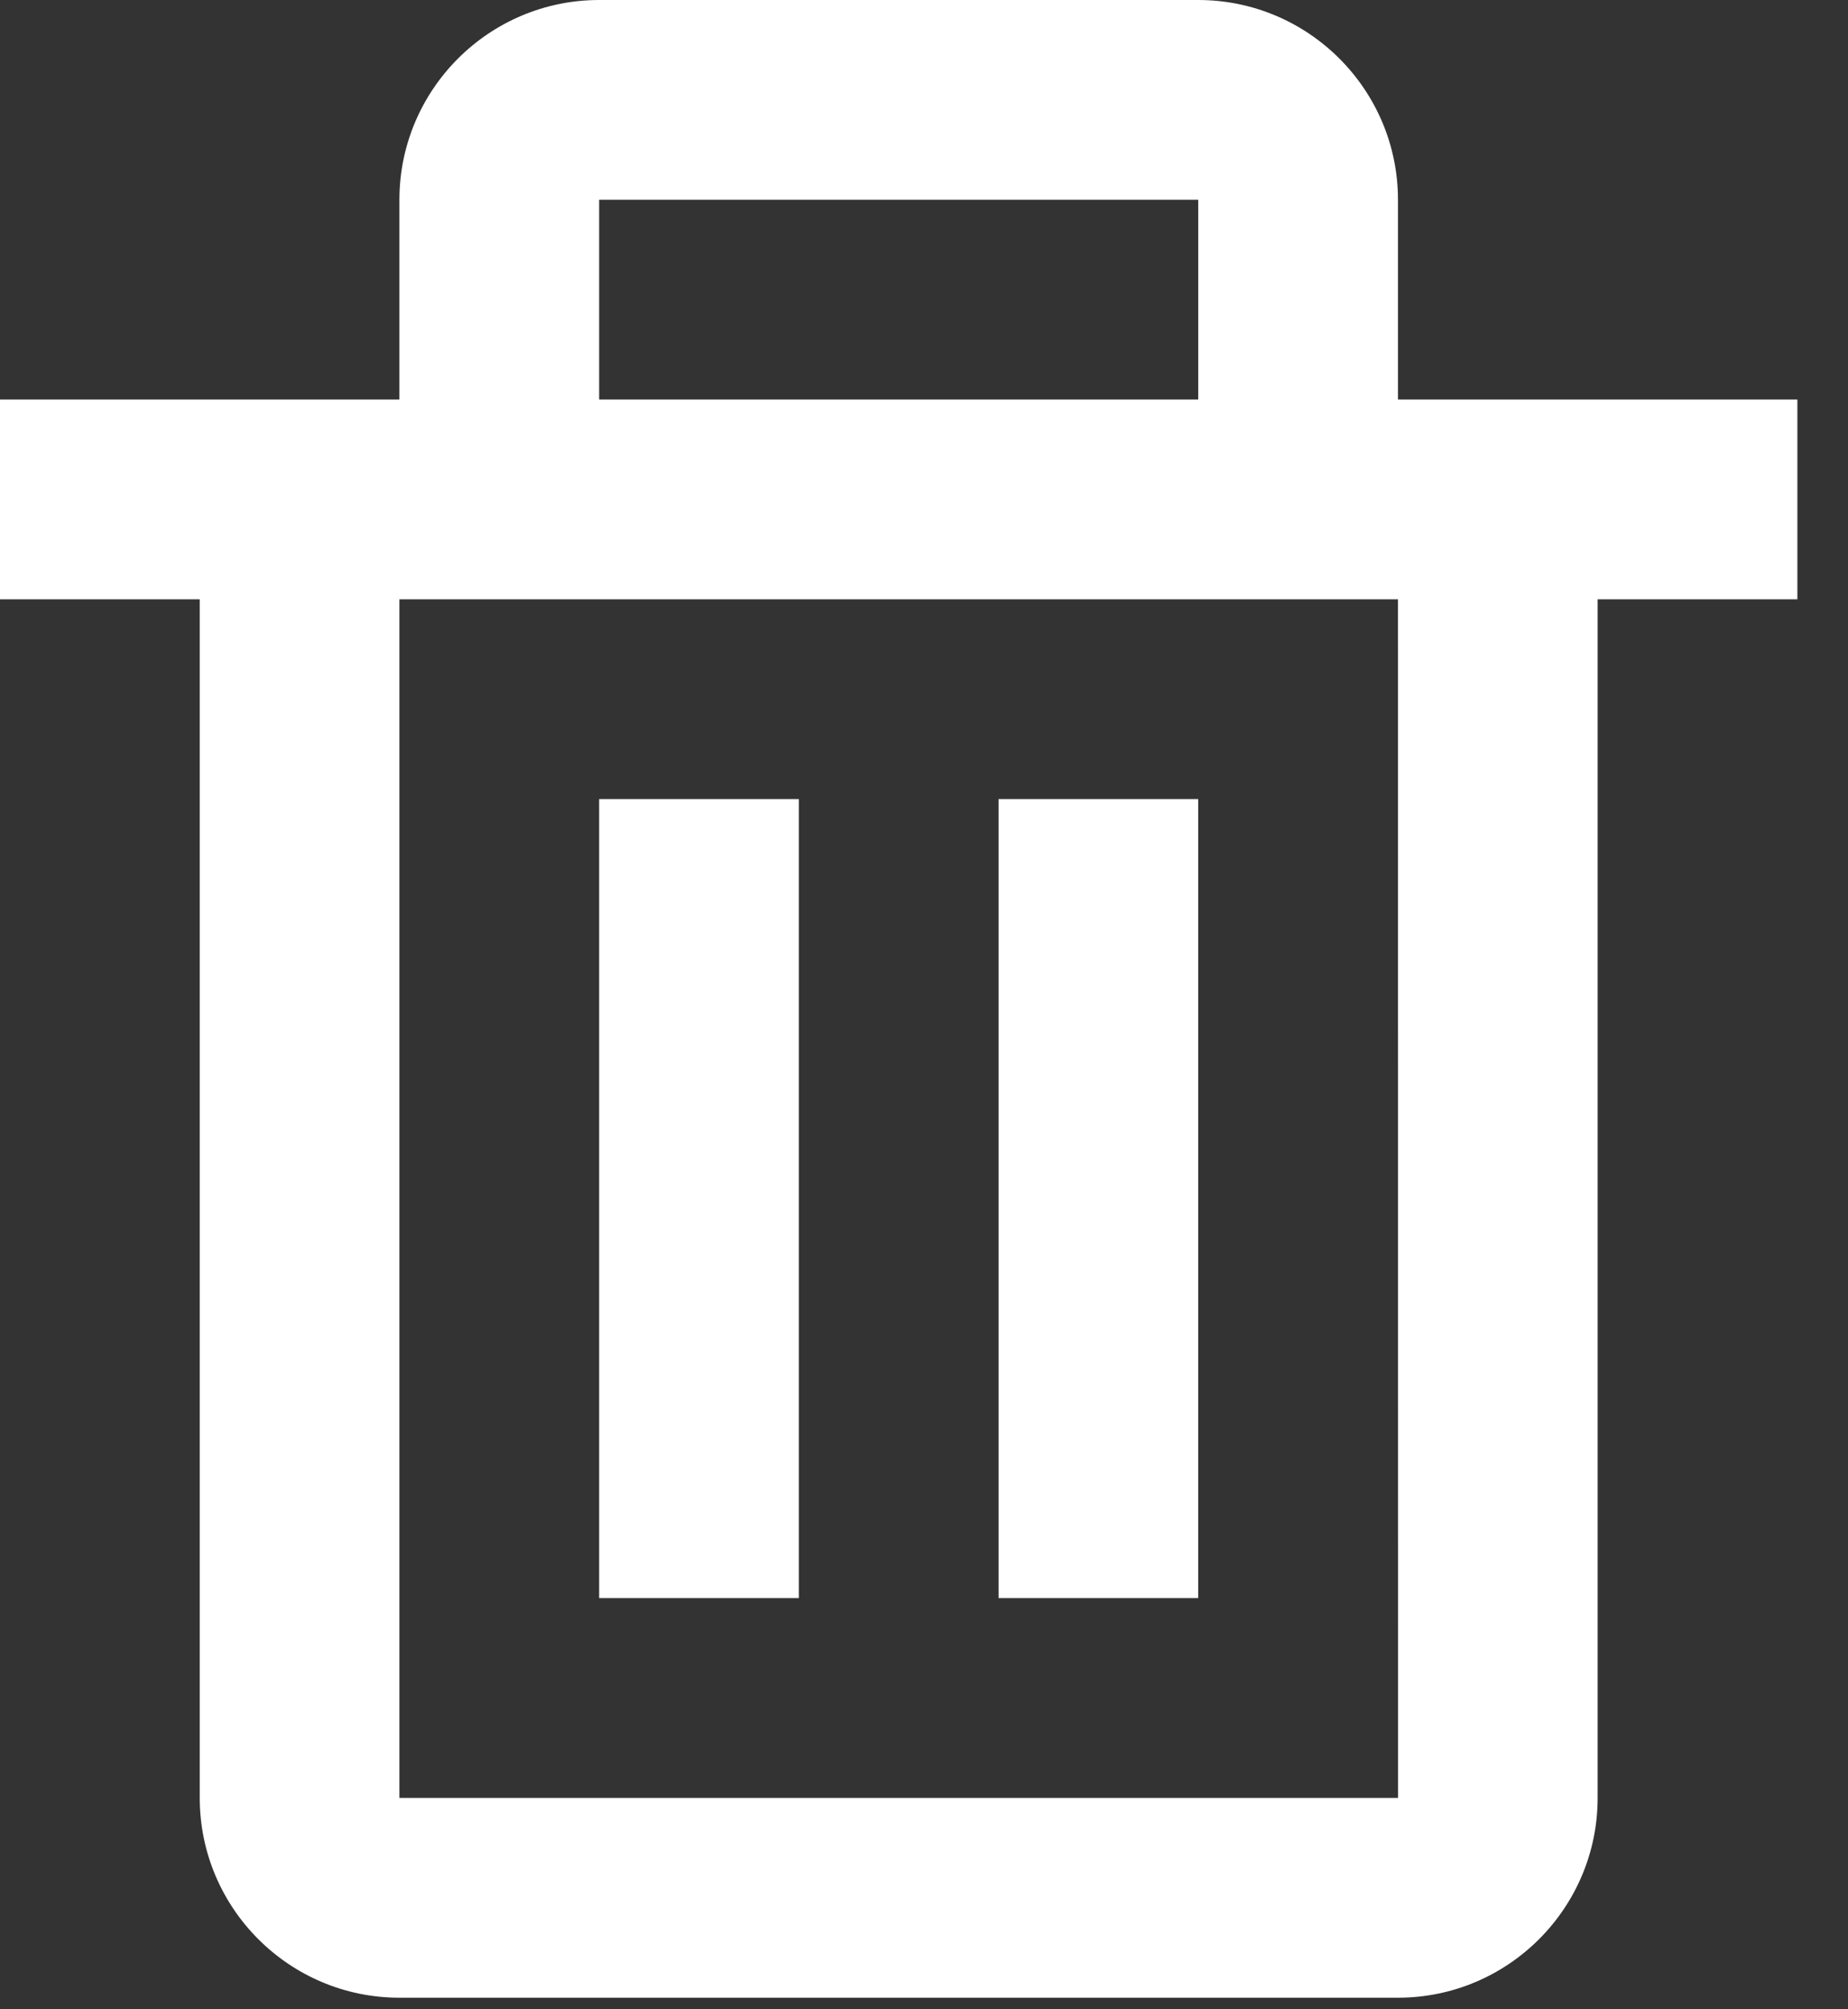 <svg width="23" height="25" viewBox="0 0 23 25" fill="none" xmlns="http://www.w3.org/2000/svg">
<rect x="0" y="0" width="23" height="25" fill="#333333" stroke="none"/>
<path d="M2.486 22.37C2.486 23.741 3.6 24.856 4.971 24.856H17.399C18.77 24.856 19.884 23.741 19.884 22.37V7.457H22.37V4.971H17.399V2.486C17.399 1.115 16.284 0 14.913 0H7.457C6.086 0 4.971 1.115 4.971 2.486V4.971H0V7.457H2.486V22.37ZM7.457 2.486H14.913V4.971H7.457V2.486ZM17.399 7.457L17.4 22.37H4.971V7.457H17.399Z" fill="white"/>
<path d="M7.457 9.942H9.942V19.884H7.457V9.942ZM12.428 9.942H14.913V19.884H12.428V9.942Z" fill="white"/>
</svg>
